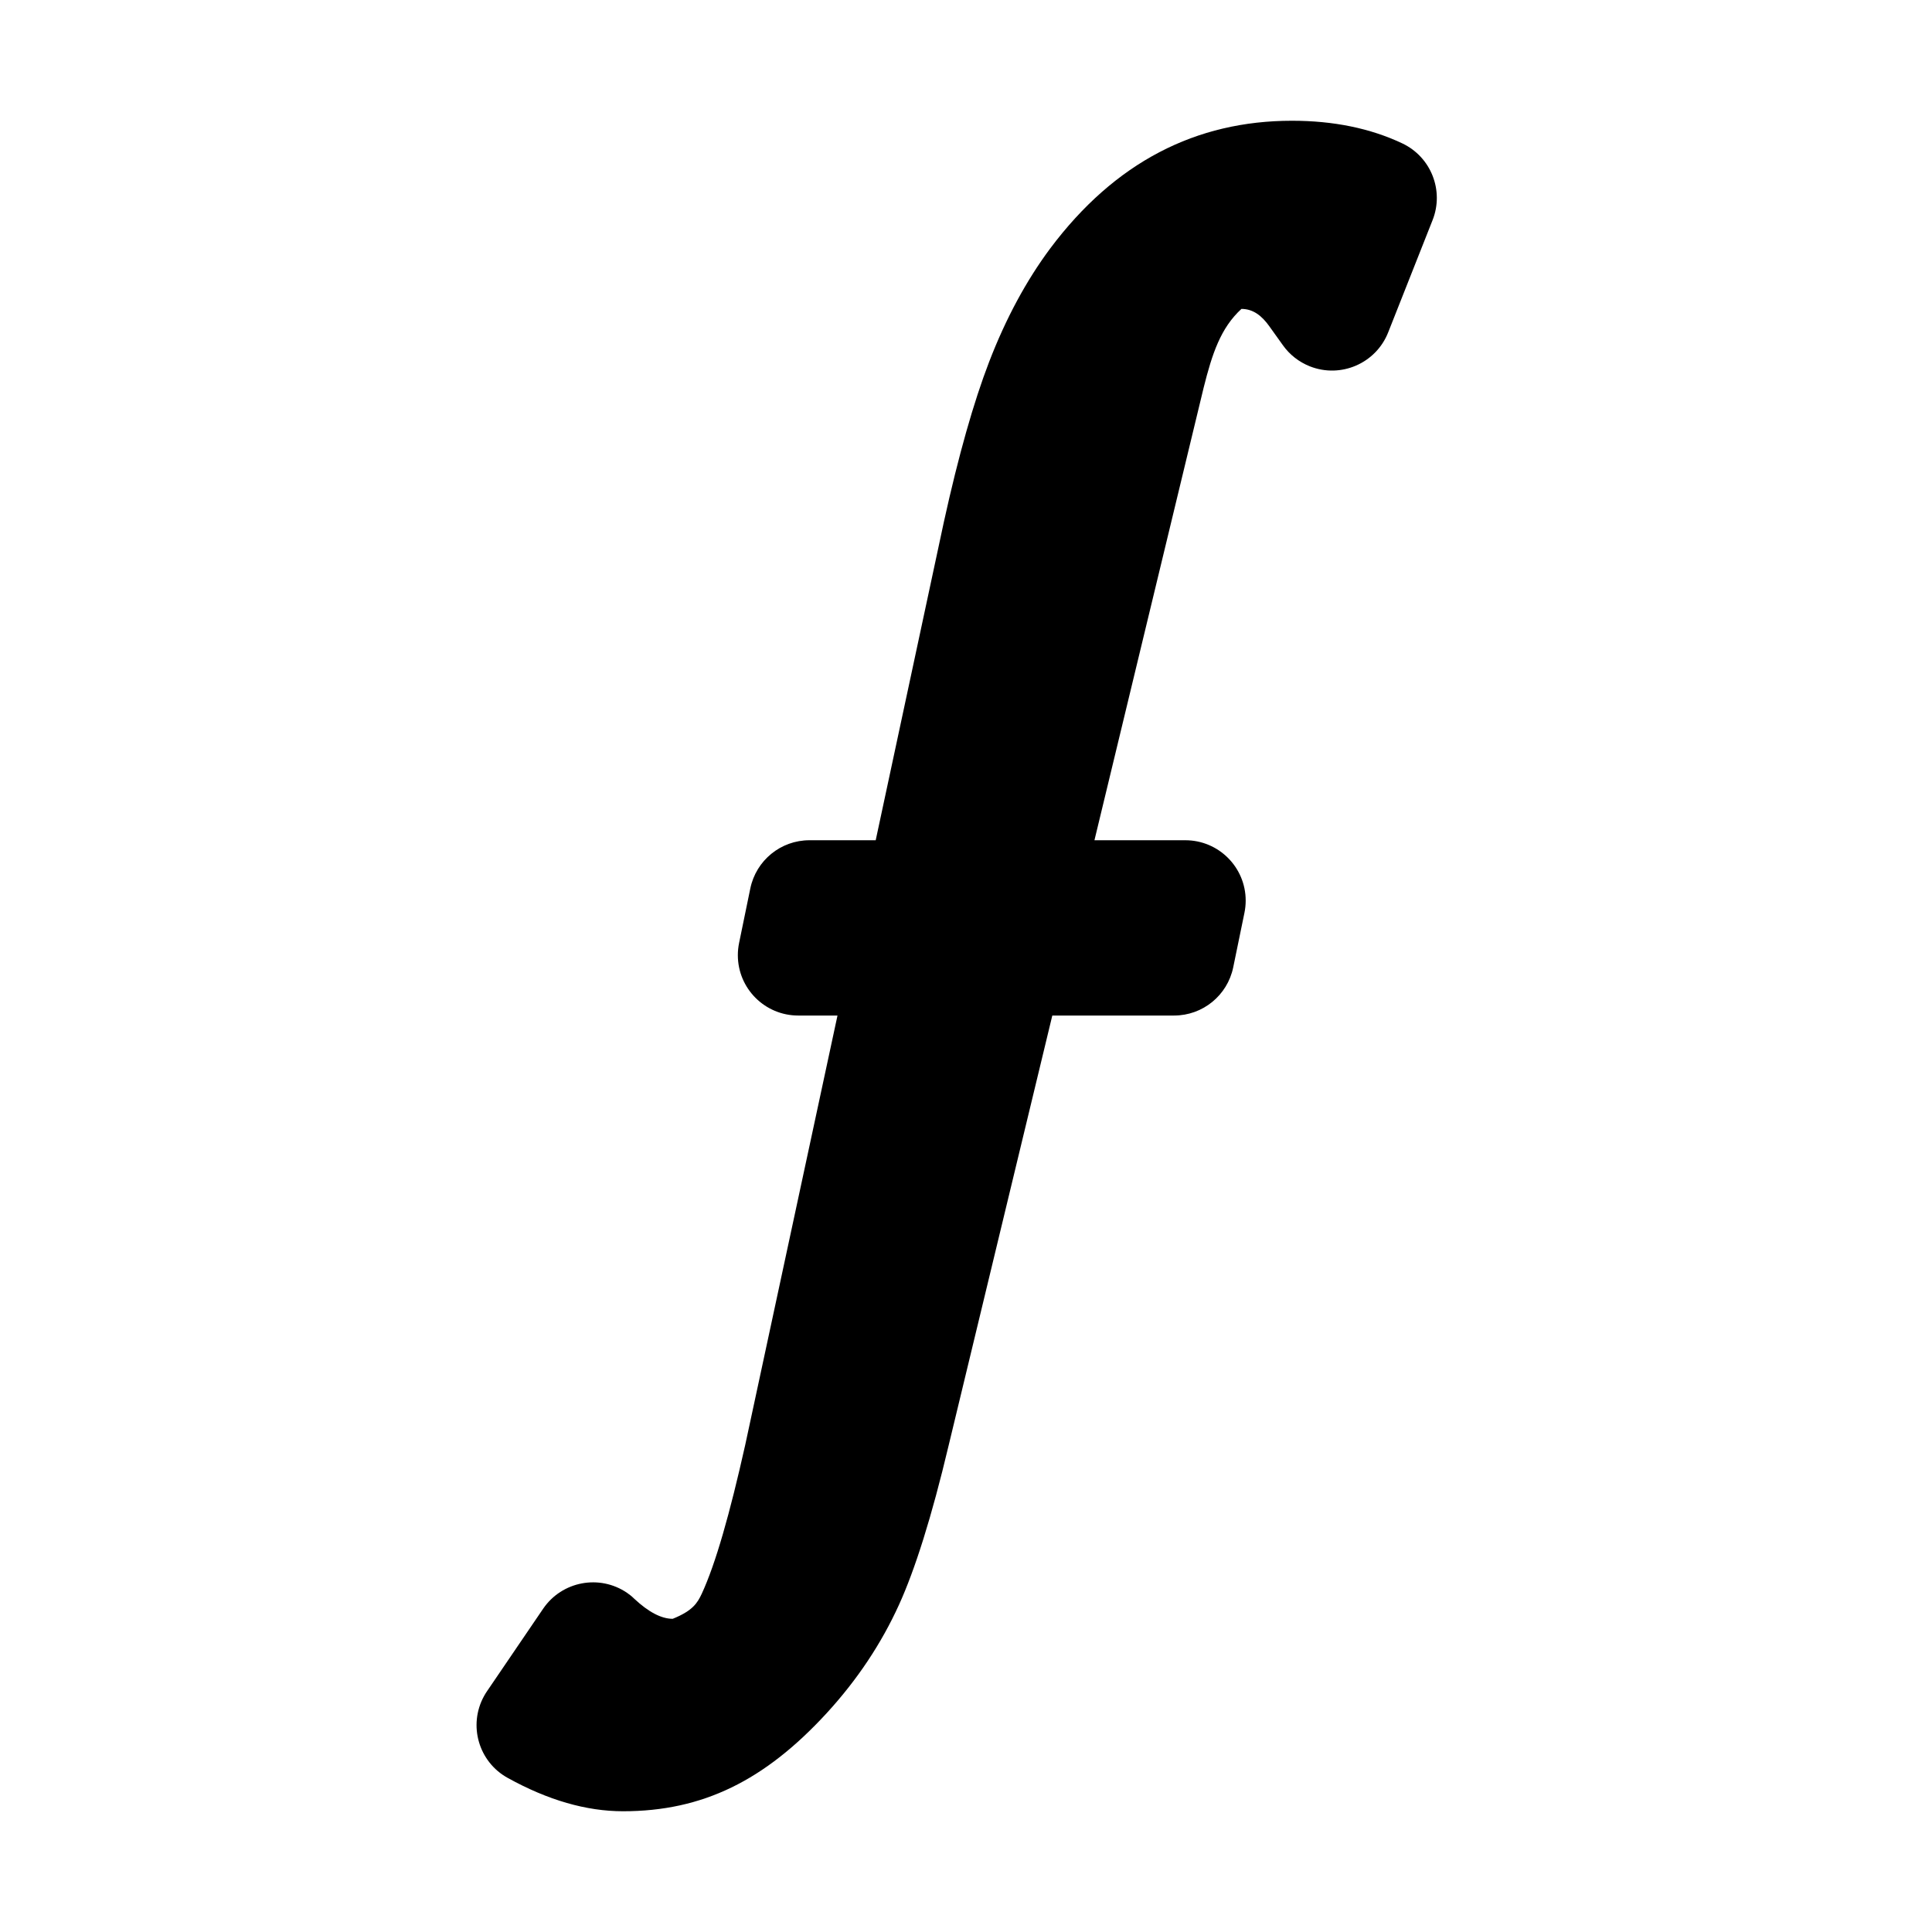 <?xml version="1.0" encoding="UTF-8"?>
<svg width="64px" height="64px" viewBox="0 0 64 64" version="1.1" xmlns="http://www.w3.org/2000/svg" xmlns:xlink="http://www.w3.org/1999/xlink">
    <title>function</title>
    <g id="function" stroke="none" stroke-width="1" fill="none" fill-rule="evenodd">
        <path d="M42.798,4 C44.176,4 45.394,4.25 46.451,4.749 C47.404,5.199 47.844,6.312 47.456,7.292 L45.985,11.011 C45.579,12.038 44.417,12.541 43.39,12.135 C43.032,11.993 42.722,11.751 42.498,11.437 L42.048,10.808 L42.048,10.808 C41.807,10.47 41.52,10.233 41.124,10.233 C40.435,10.866 40.155,11.715 39.872,12.844 L36.255,27.834 L39.265,27.834 C40.369,27.834 41.265,28.729 41.265,29.834 C41.265,29.969 41.251,30.104 41.224,30.237 L40.852,32.044 C40.66,32.974 39.842,33.641 38.893,33.641 L34.859,33.641 L34.859,33.641 L31.422,47.894 C30.863,50.252 30.307,52.005 29.779,53.163 C29.194,54.448 28.399,55.644 27.386,56.749 C25.33,58.985 23.277,60 20.639,60 C19.424,60 18.152,59.633 16.823,58.898 C15.854,58.367 15.502,57.15 16.035,56.183 C16.065,56.128 16.098,56.075 16.133,56.024 L17.993,53.29 C18.616,52.378 19.86,52.143 20.773,52.765 C20.857,52.823 20.937,52.887 21.009,52.959 C21.484,53.403 21.909,53.625 22.284,53.625 C22.951,53.357 23.102,53.1 23.246,52.796 C23.707,51.799 24.174,50.151 24.686,47.867 L27.743,33.641 L26.442,33.641 C25.338,33.641 24.442,32.746 24.442,31.641 C24.442,31.505 24.456,31.37 24.483,31.238 L24.855,29.431 C25.047,28.501 25.865,27.834 26.814,27.834 L29.009,27.834 L29.009,27.834 L31.268,17.285 C31.754,15.074 32.257,13.311 32.764,11.993 C33.324,10.538 34.002,9.289 34.787,8.234 C36.934,5.364 39.626,4 42.798,4 Z" id="Path" fill="#000000" fill-rule="nonzero"></path>
    </g>
</svg>